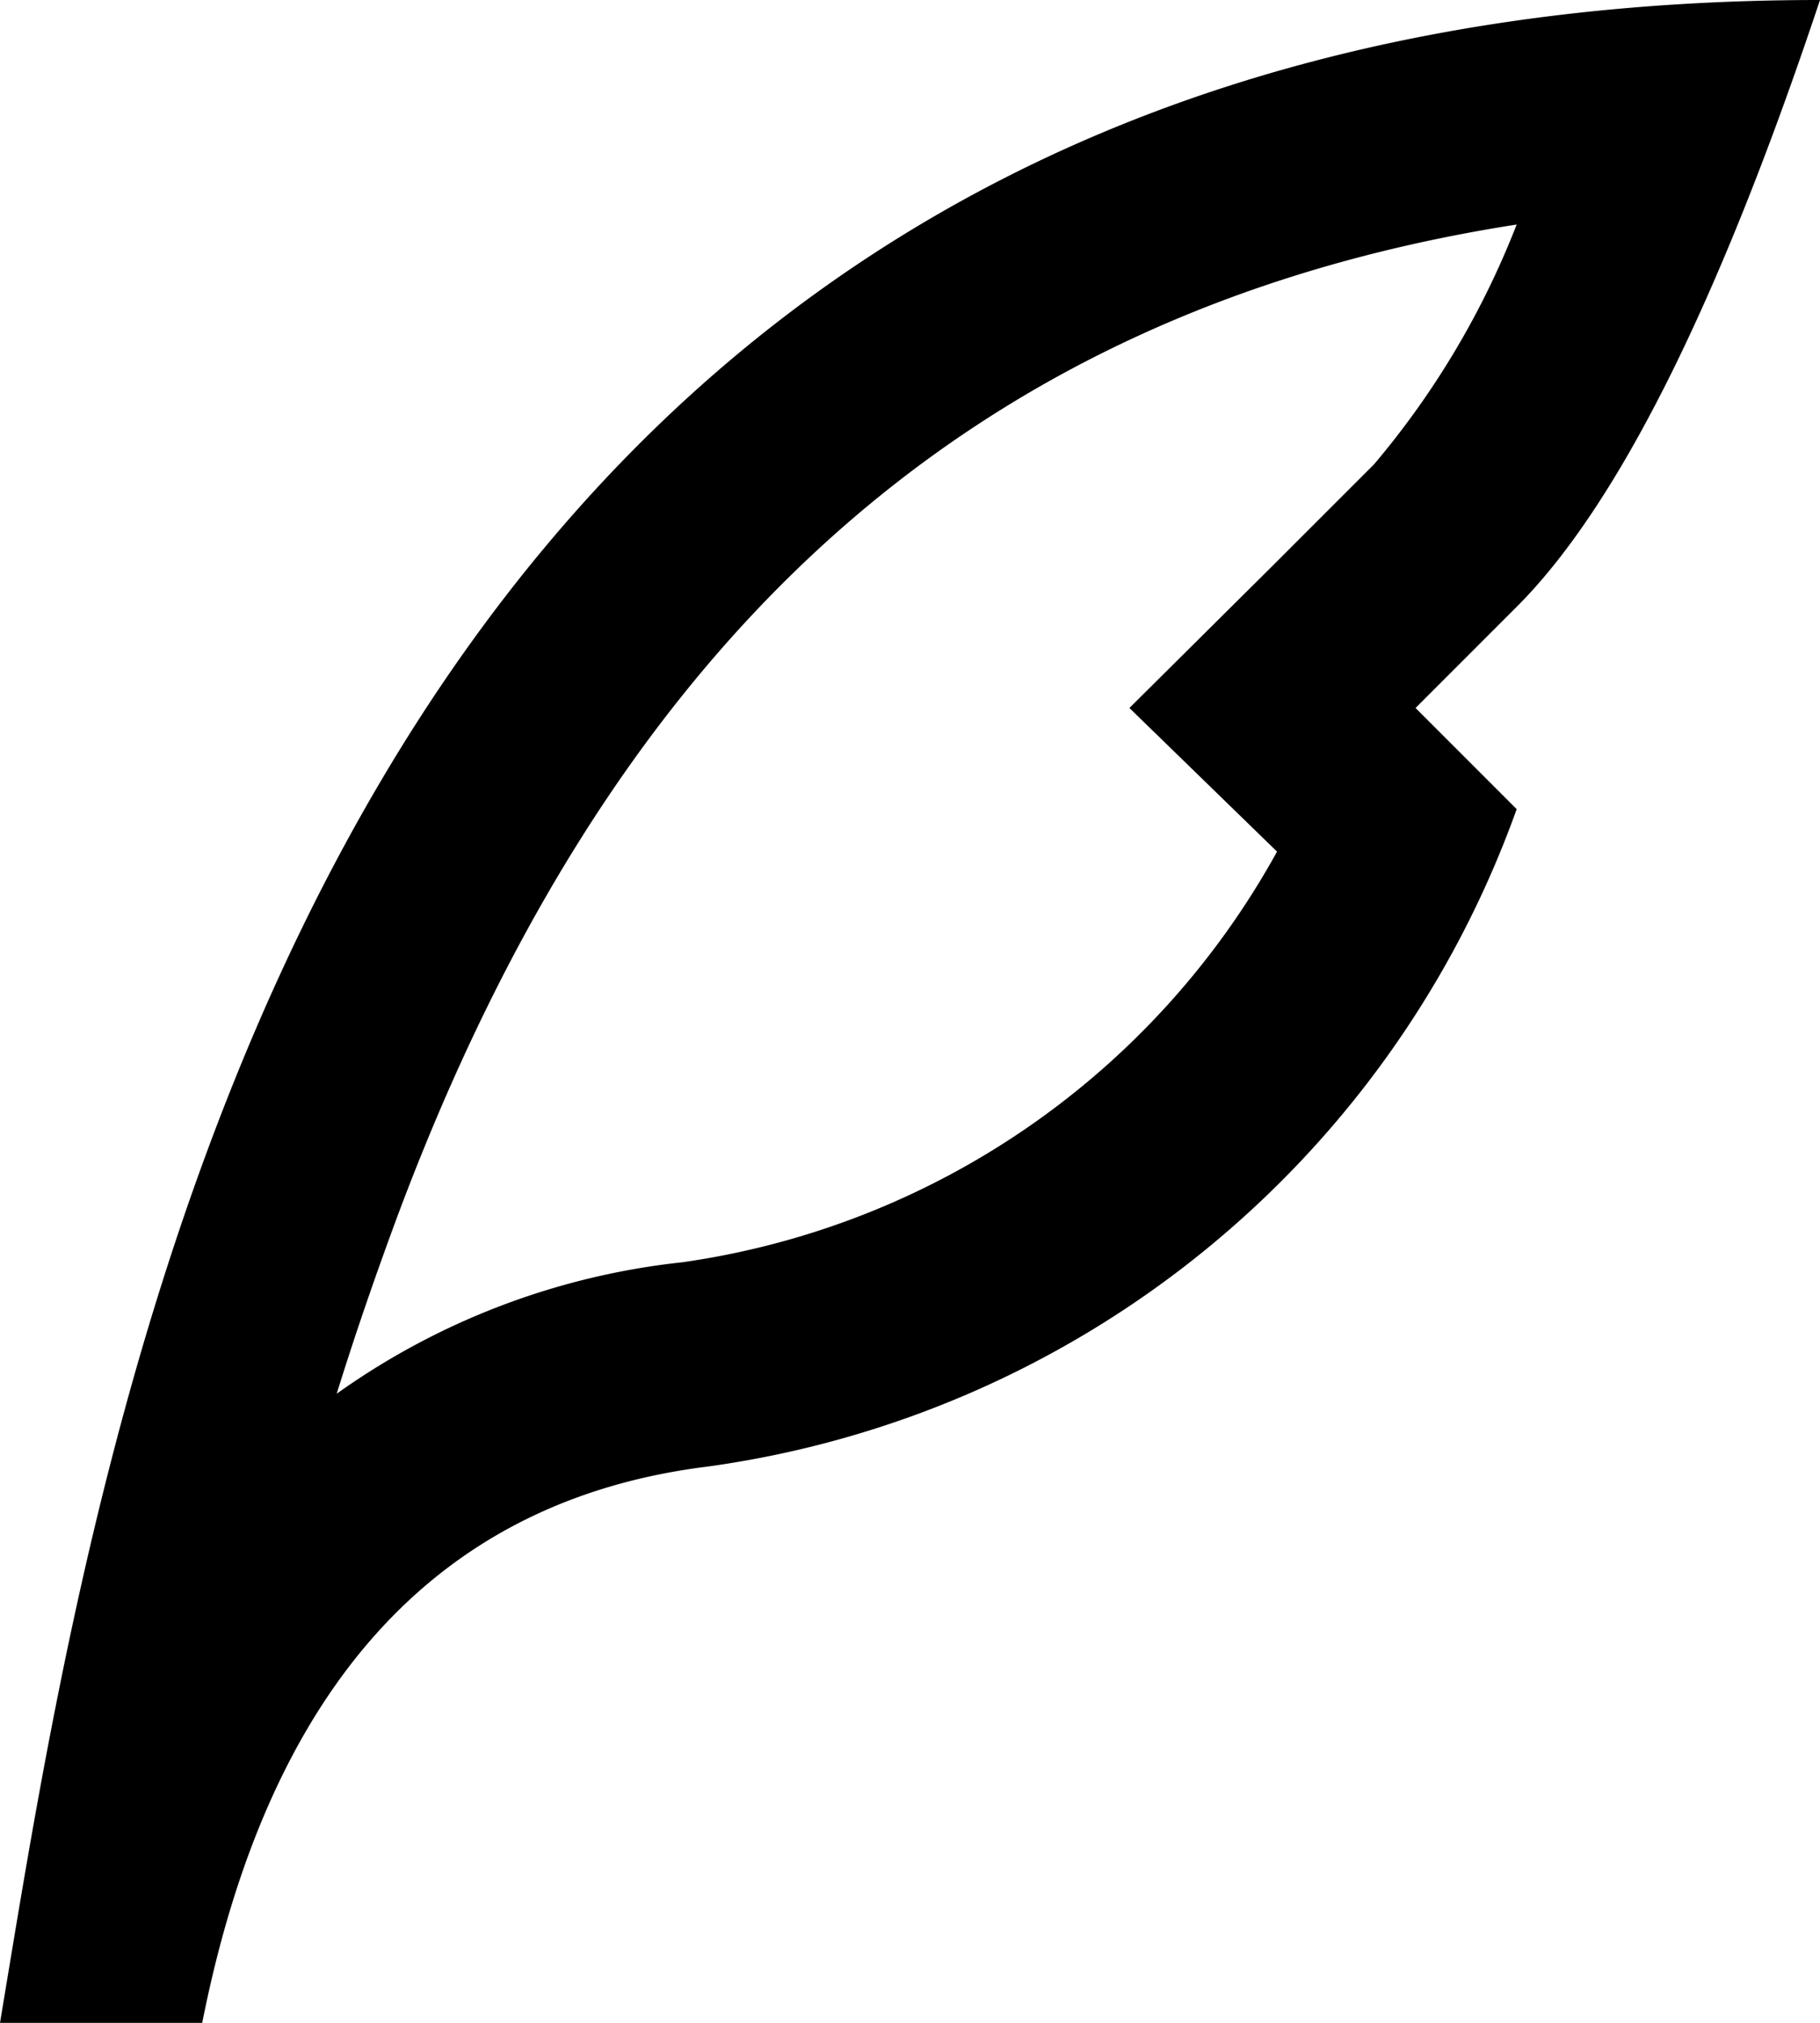<svg xmlns="http://www.w3.org/2000/svg" viewBox="0 0 18 20"><title>pen_icon</title><g id="Layer_2" data-name="Layer 2"><g id="Layer_1-2" data-name="Layer 1"><path d="M3.94,12c-.23.62-.43,1.2-.61,1.78a7.21,7.21,0,0,1,3.42-1.3,8,8,0,0,0,5.88-4.06L11.17,7l1.42-1.41,1-1A8.36,8.36,0,0,0,15,2.22C9.42,3.09,6,6.51,3.94,12ZM14,7l1,1a9.94,9.94,0,0,1-8,6.5c-2.67.33-4.34,2.17-5,5.5H0C1,14,3,0,18,0q-1.5,4.5-3,6Z"/></g></g></svg>